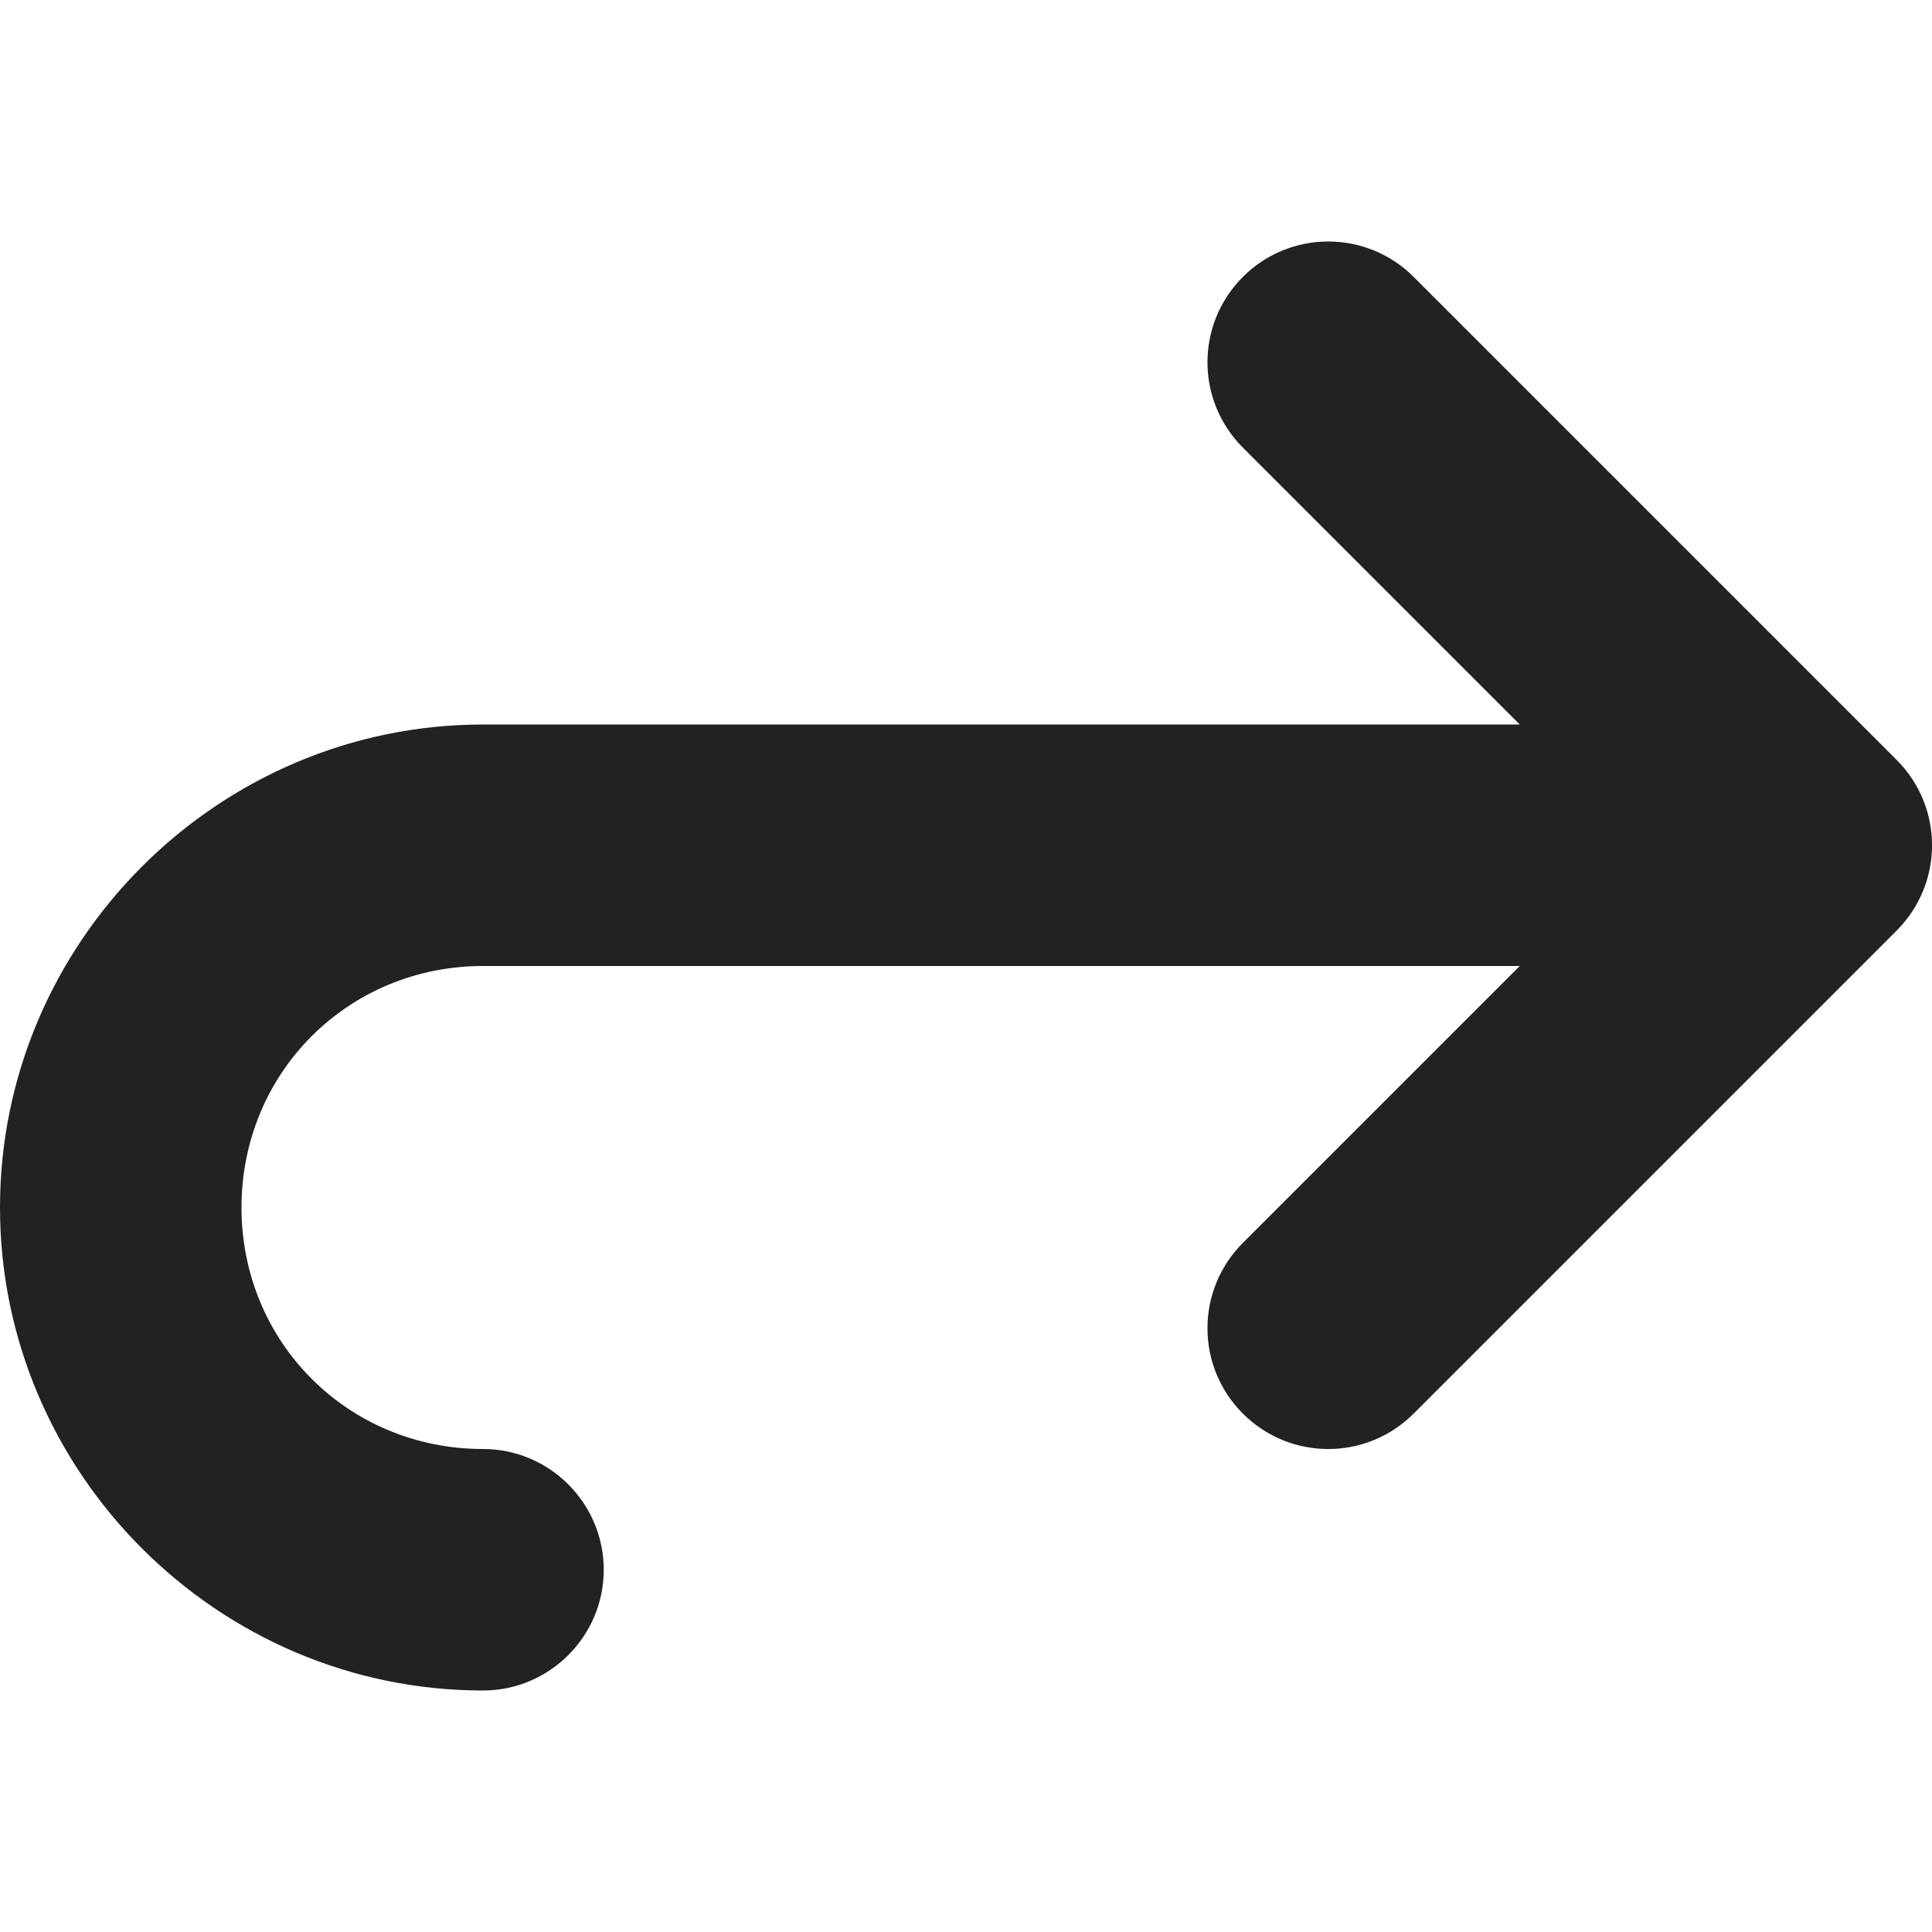 <?xml version="1.0" encoding="UTF-8"?>
<svg height="16px" viewBox="0 0 16 16" width="16px" xmlns="http://www.w3.org/2000/svg">
    <path d="m 11 2 c 0.266 0 0.52 0.105 0.707 0.293 l 4 4 c 0.391 0.391 0.391 1.023 0 1.414 l -4 4 c -0.391 0.391 -1.023 0.391 -1.414 0 s -0.391 -1.023 0 -1.414 l 2.293 -2.293 h -8.586 c -1.117 0 -2 0.883 -2 2 s 0.883 2 2 2 c 0.551 0 1 0.449 1 1 s -0.449 1 -1 1 c -2.195 0 -4 -1.801 -4 -4 s 1.805 -4 4 -4 h 8.586 l -2.293 -2.293 c -0.391 -0.391 -0.391 -1.023 0 -1.414 c 0.188 -0.188 0.441 -0.293 0.707 -0.293 z m 0 0" fill="#222222"/>
</svg>
